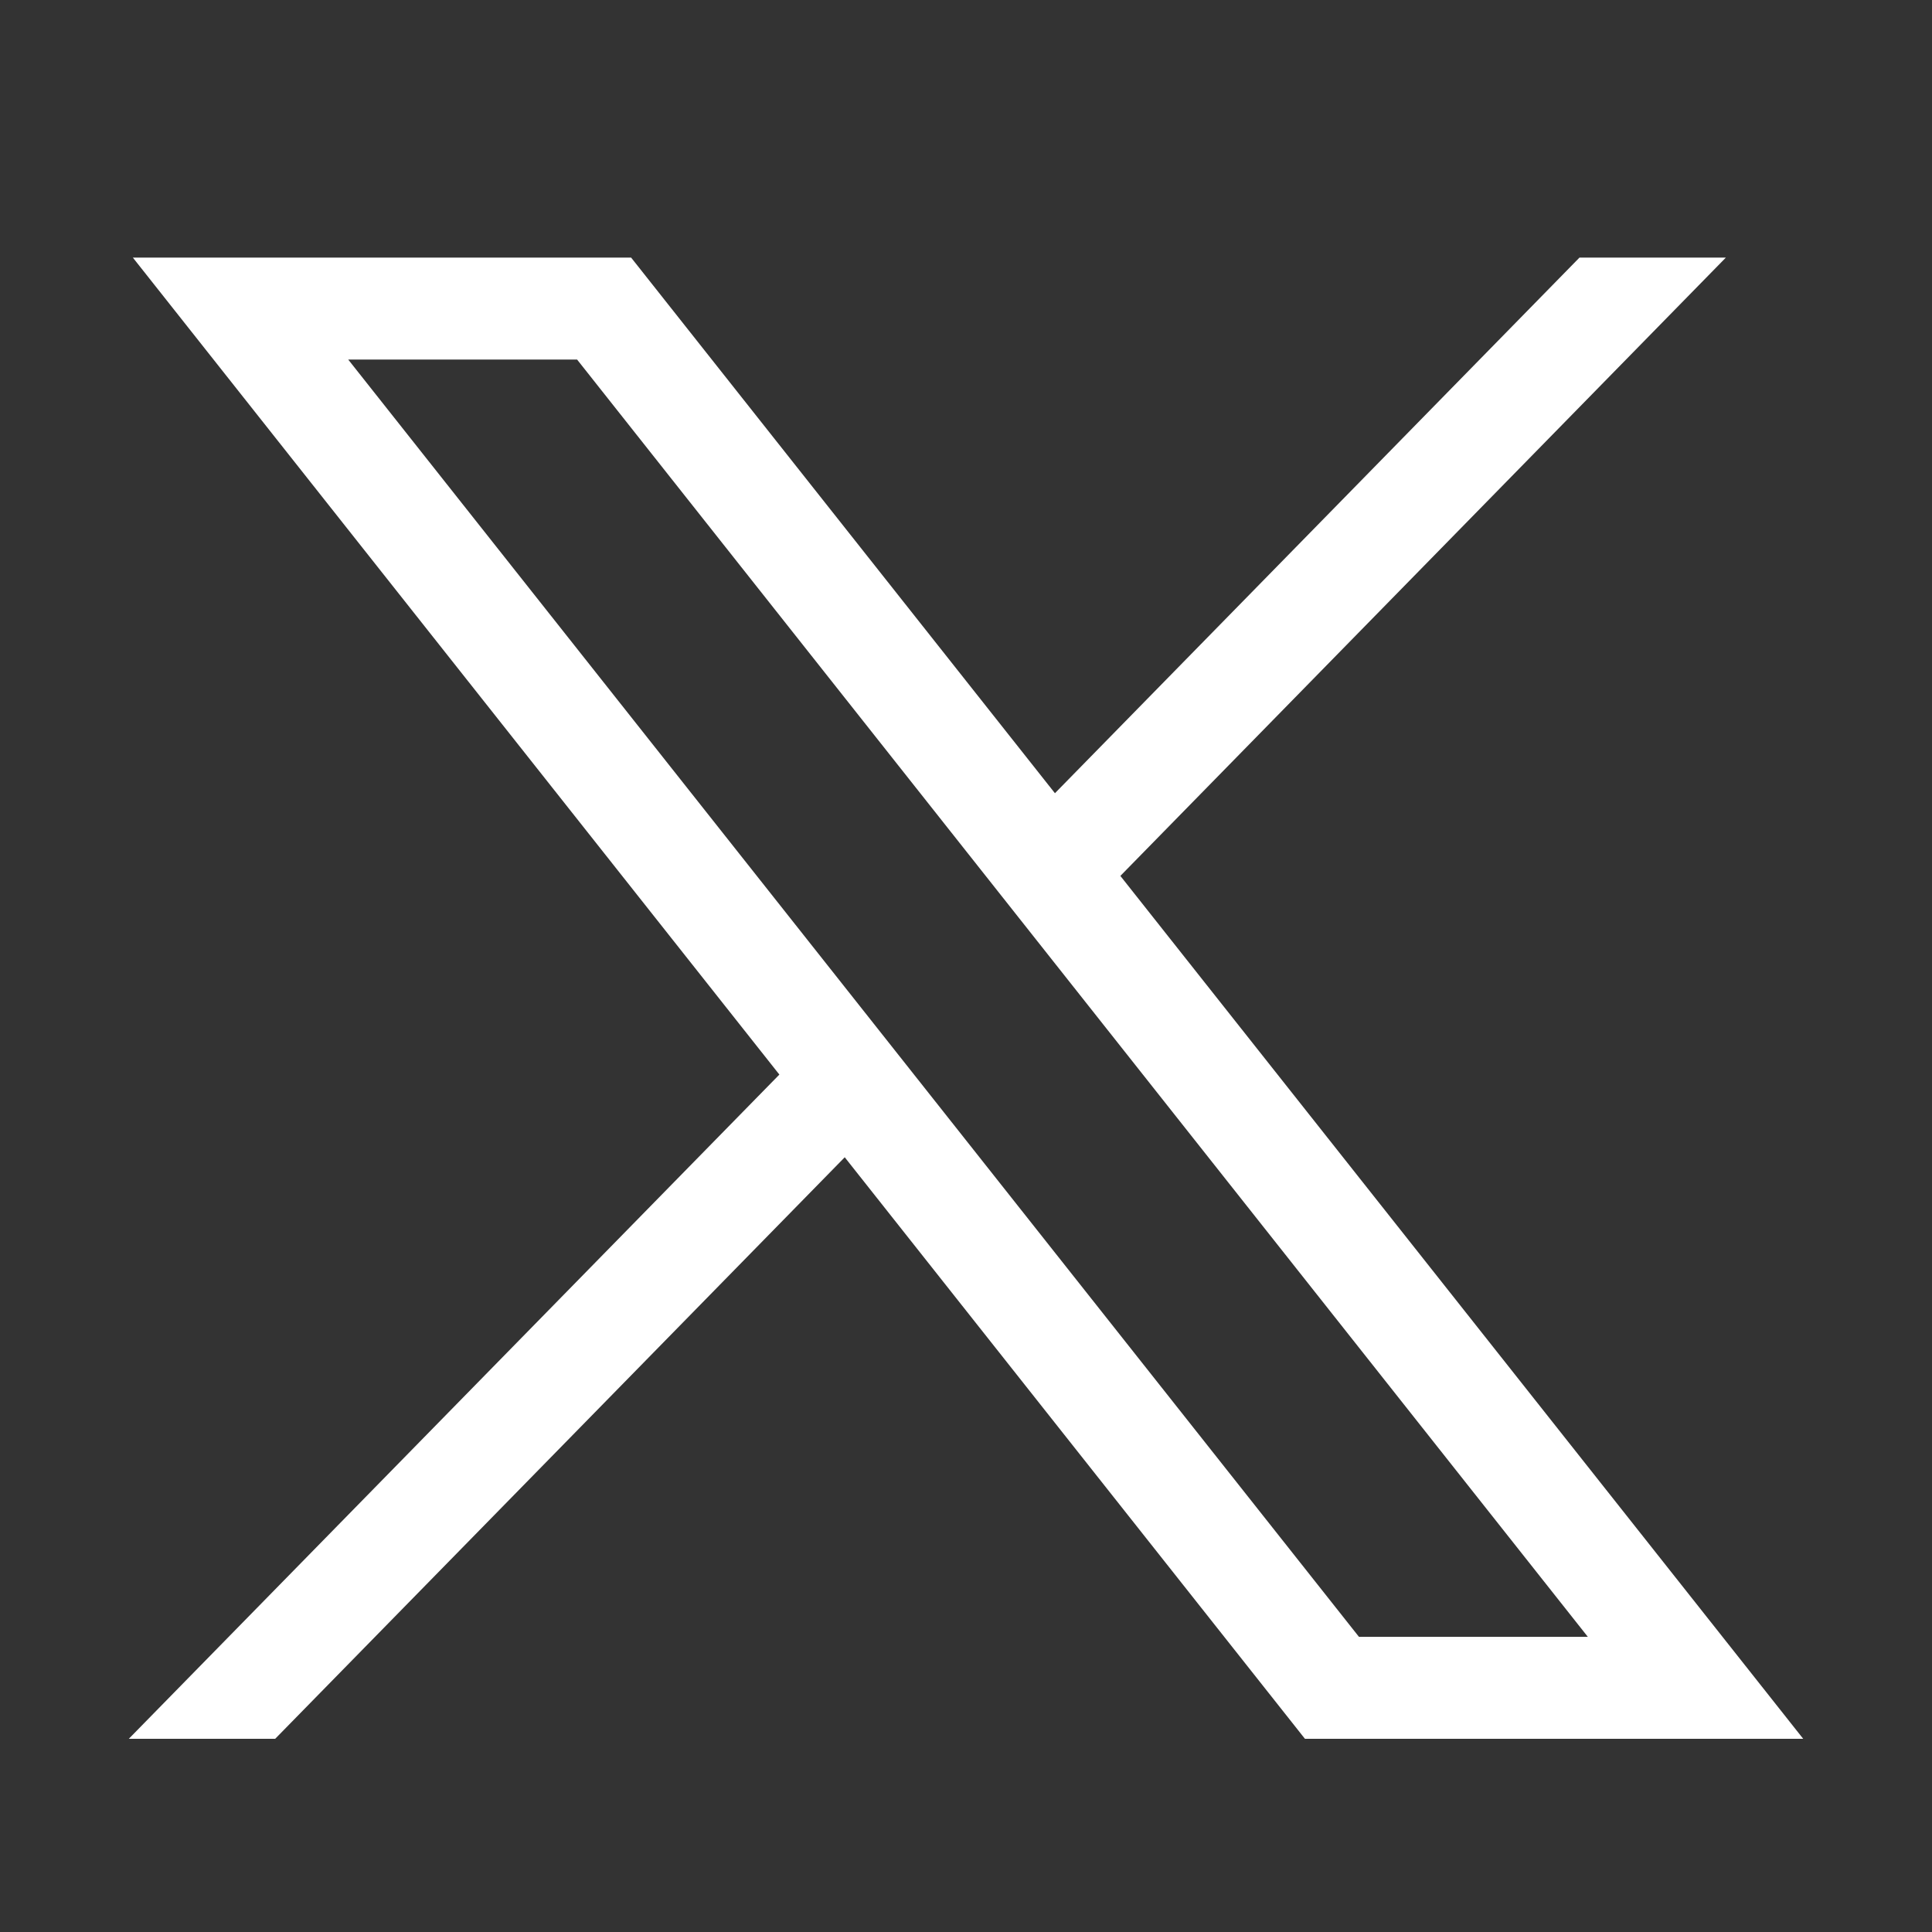 <svg width="30" height="30" viewBox="0 0 30 30" fill="none" xmlns="http://www.w3.org/2000/svg">
<rect x="0" y="0" width="30" height="30" fill="#333333" stroke="none"/>
<path d="M2.063 4L12.102 16.686L2 27H4.273L13.117 17.97L20.263 27H28L17.397 13.601L26.799 4H24.526L16.381 12.317L9.8 4H2.063ZM5.407 5.583H8.961L24.656 25.417H21.102L5.407 5.583Z" fill="white"/>
</svg>
